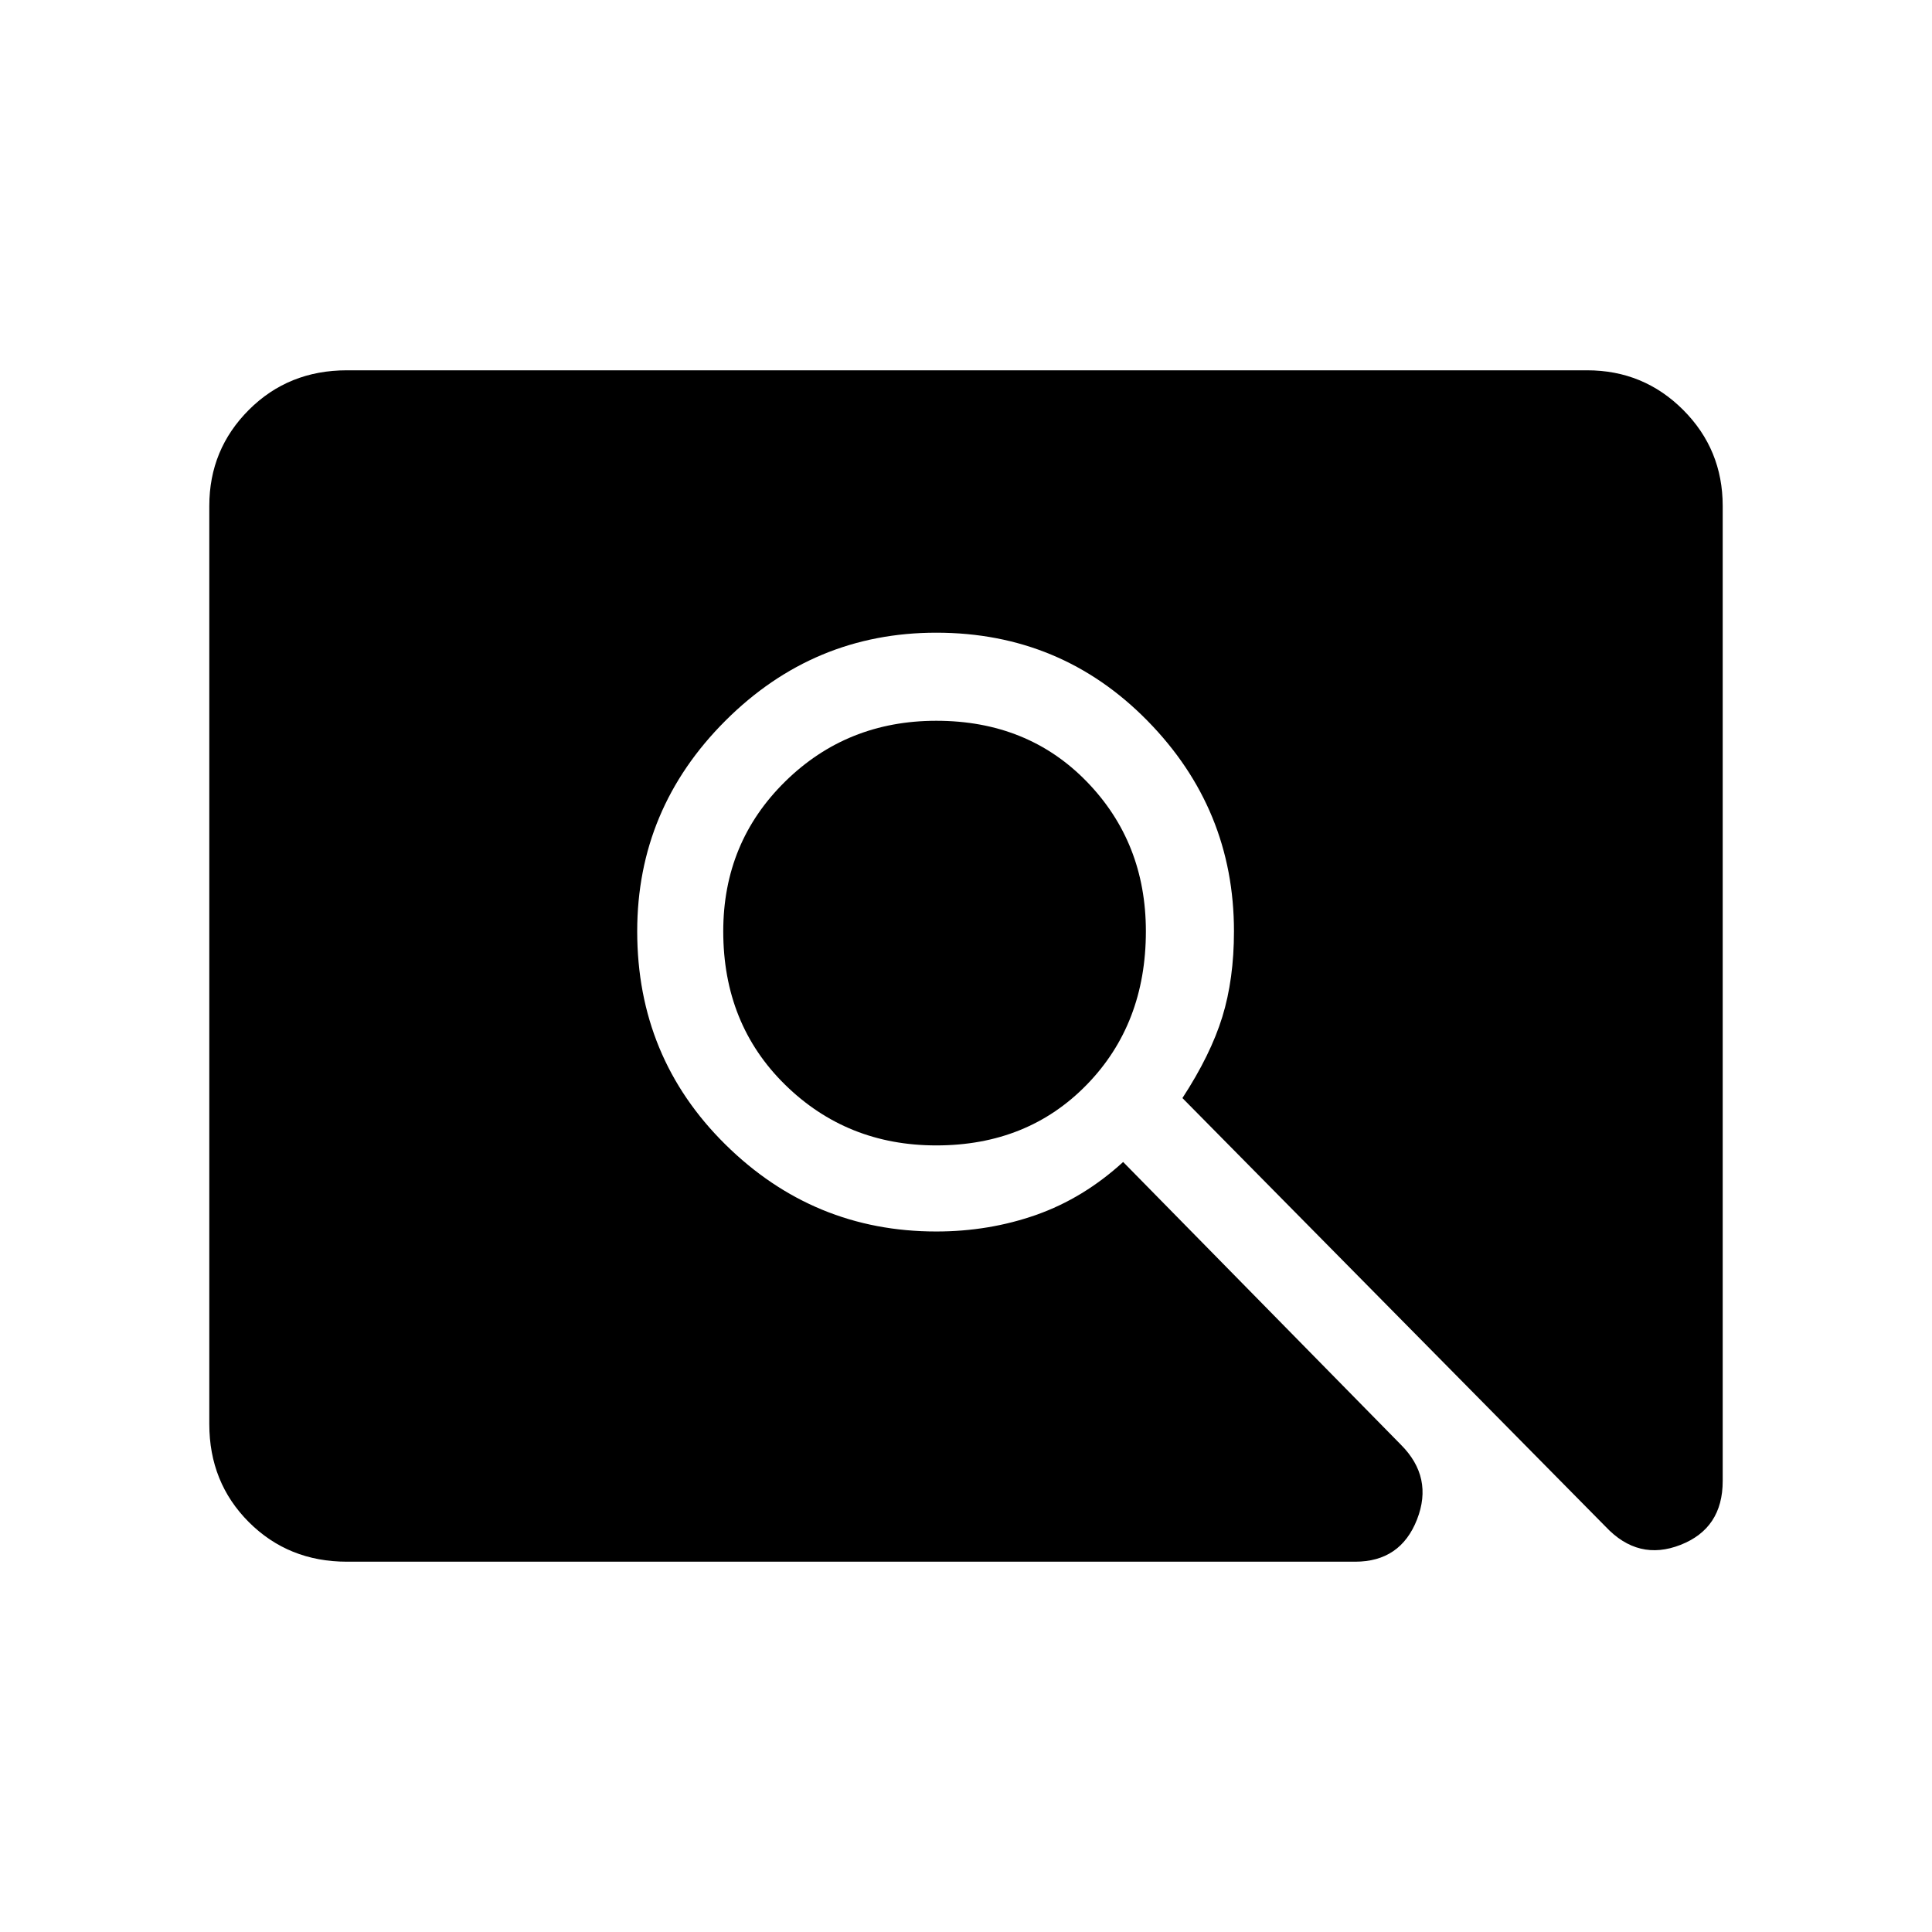 <svg xmlns="http://www.w3.org/2000/svg" height="48" viewBox="0 -960 960 960" width="48"><path d="M465.23-390.85q-44.41 0-75.13-30.16t-30.72-76.22q0-44.15 30.72-74.39 30.72-30.23 75.13-30.23 45.39 0 74.77 30.23 29.38 30.24 29.38 74.39 0 46.06-29.38 76.22-29.38 30.16-74.77 30.16ZM172.38-184q-29.05 0-48.72-19.66Q104-223.33 104-252.38v-456.24q0-28.05 19.66-47.72Q143.33-776 172.38-776h616.24q28.05 0 47.72 19.66Q856-736.67 856-708.62v484.54q0 23.51-20.96 31.72-20.96 8.21-37.19-9.02l-210.31-213q14-21.47 19.81-40.3 5.8-18.83 5.8-42.55 0-60.85-42.98-104.62t-104.94-43.77q-61 0-104.81 43.77-43.8 43.77-43.8 104.62 0 62.64 43.8 105.9 43.81 43.25 104.81 43.25 26.23 0 49.69-8.27 23.46-8.27 43.16-26.27l138 140.47q16.23 16.23 8.02 37.19Q695.89-184 673.38-184h-501Z"/></svg>